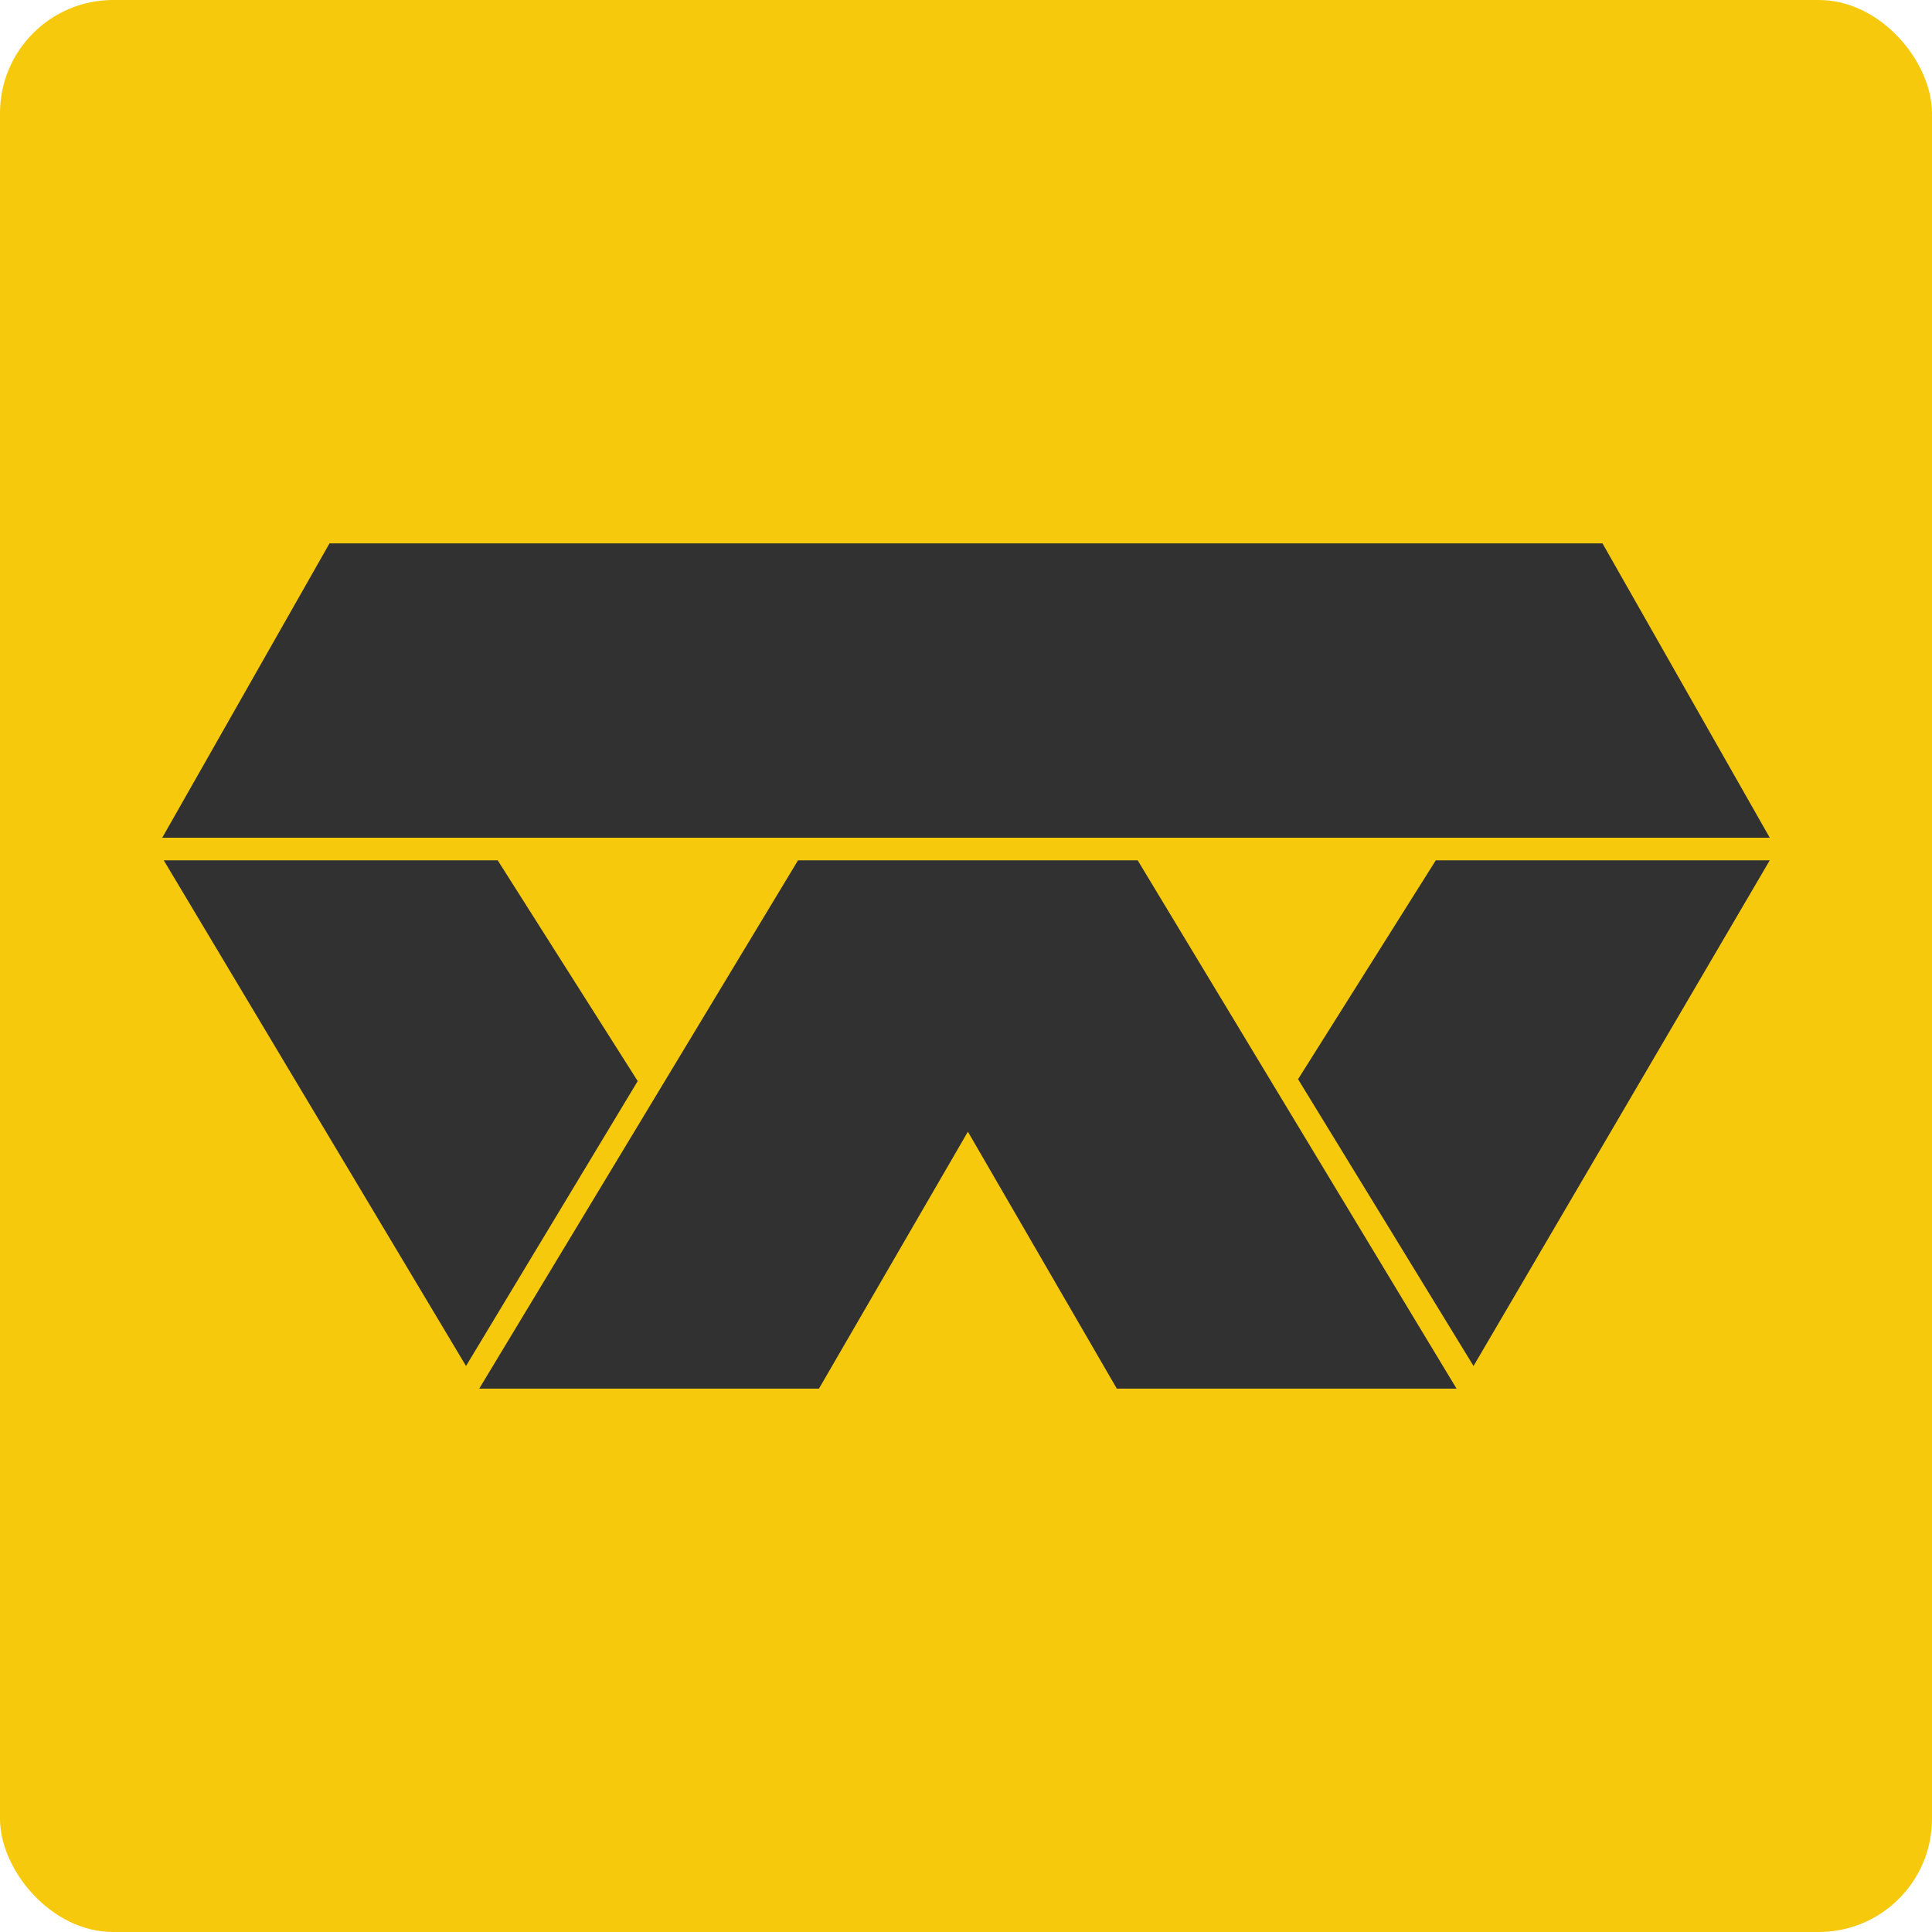 <svg fill="none" height="512" viewBox="0 0 512 512" width="512" xmlns="http://www.w3.org/2000/svg" xmlns:xlink="http://www.w3.org/1999/xlink"><clipPath id="a"><rect height="512" rx="30" width="512"/></clipPath><g clip-path="url(#a)"><path d="m512 0h-512v512h512z" fill="#f6c90c"/><g fill="#313131"><path clip-rule="evenodd" d="m123.5 362-80.099-134h44.25 44.249l37.099 58.5z" fill-rule="evenodd"/><path clip-rule="evenodd" d="m390.5 362 78.5-134h-88.5l-36.5 58z" fill-rule="evenodd"/><path d="m295.967 368-39.467-68.092-39.467 68.092h-90.033l84.483-140h90.017l84.5 140z"/><path d="m87.324 144-44.324 78h426l-44.324-78z"/></g></g></svg>